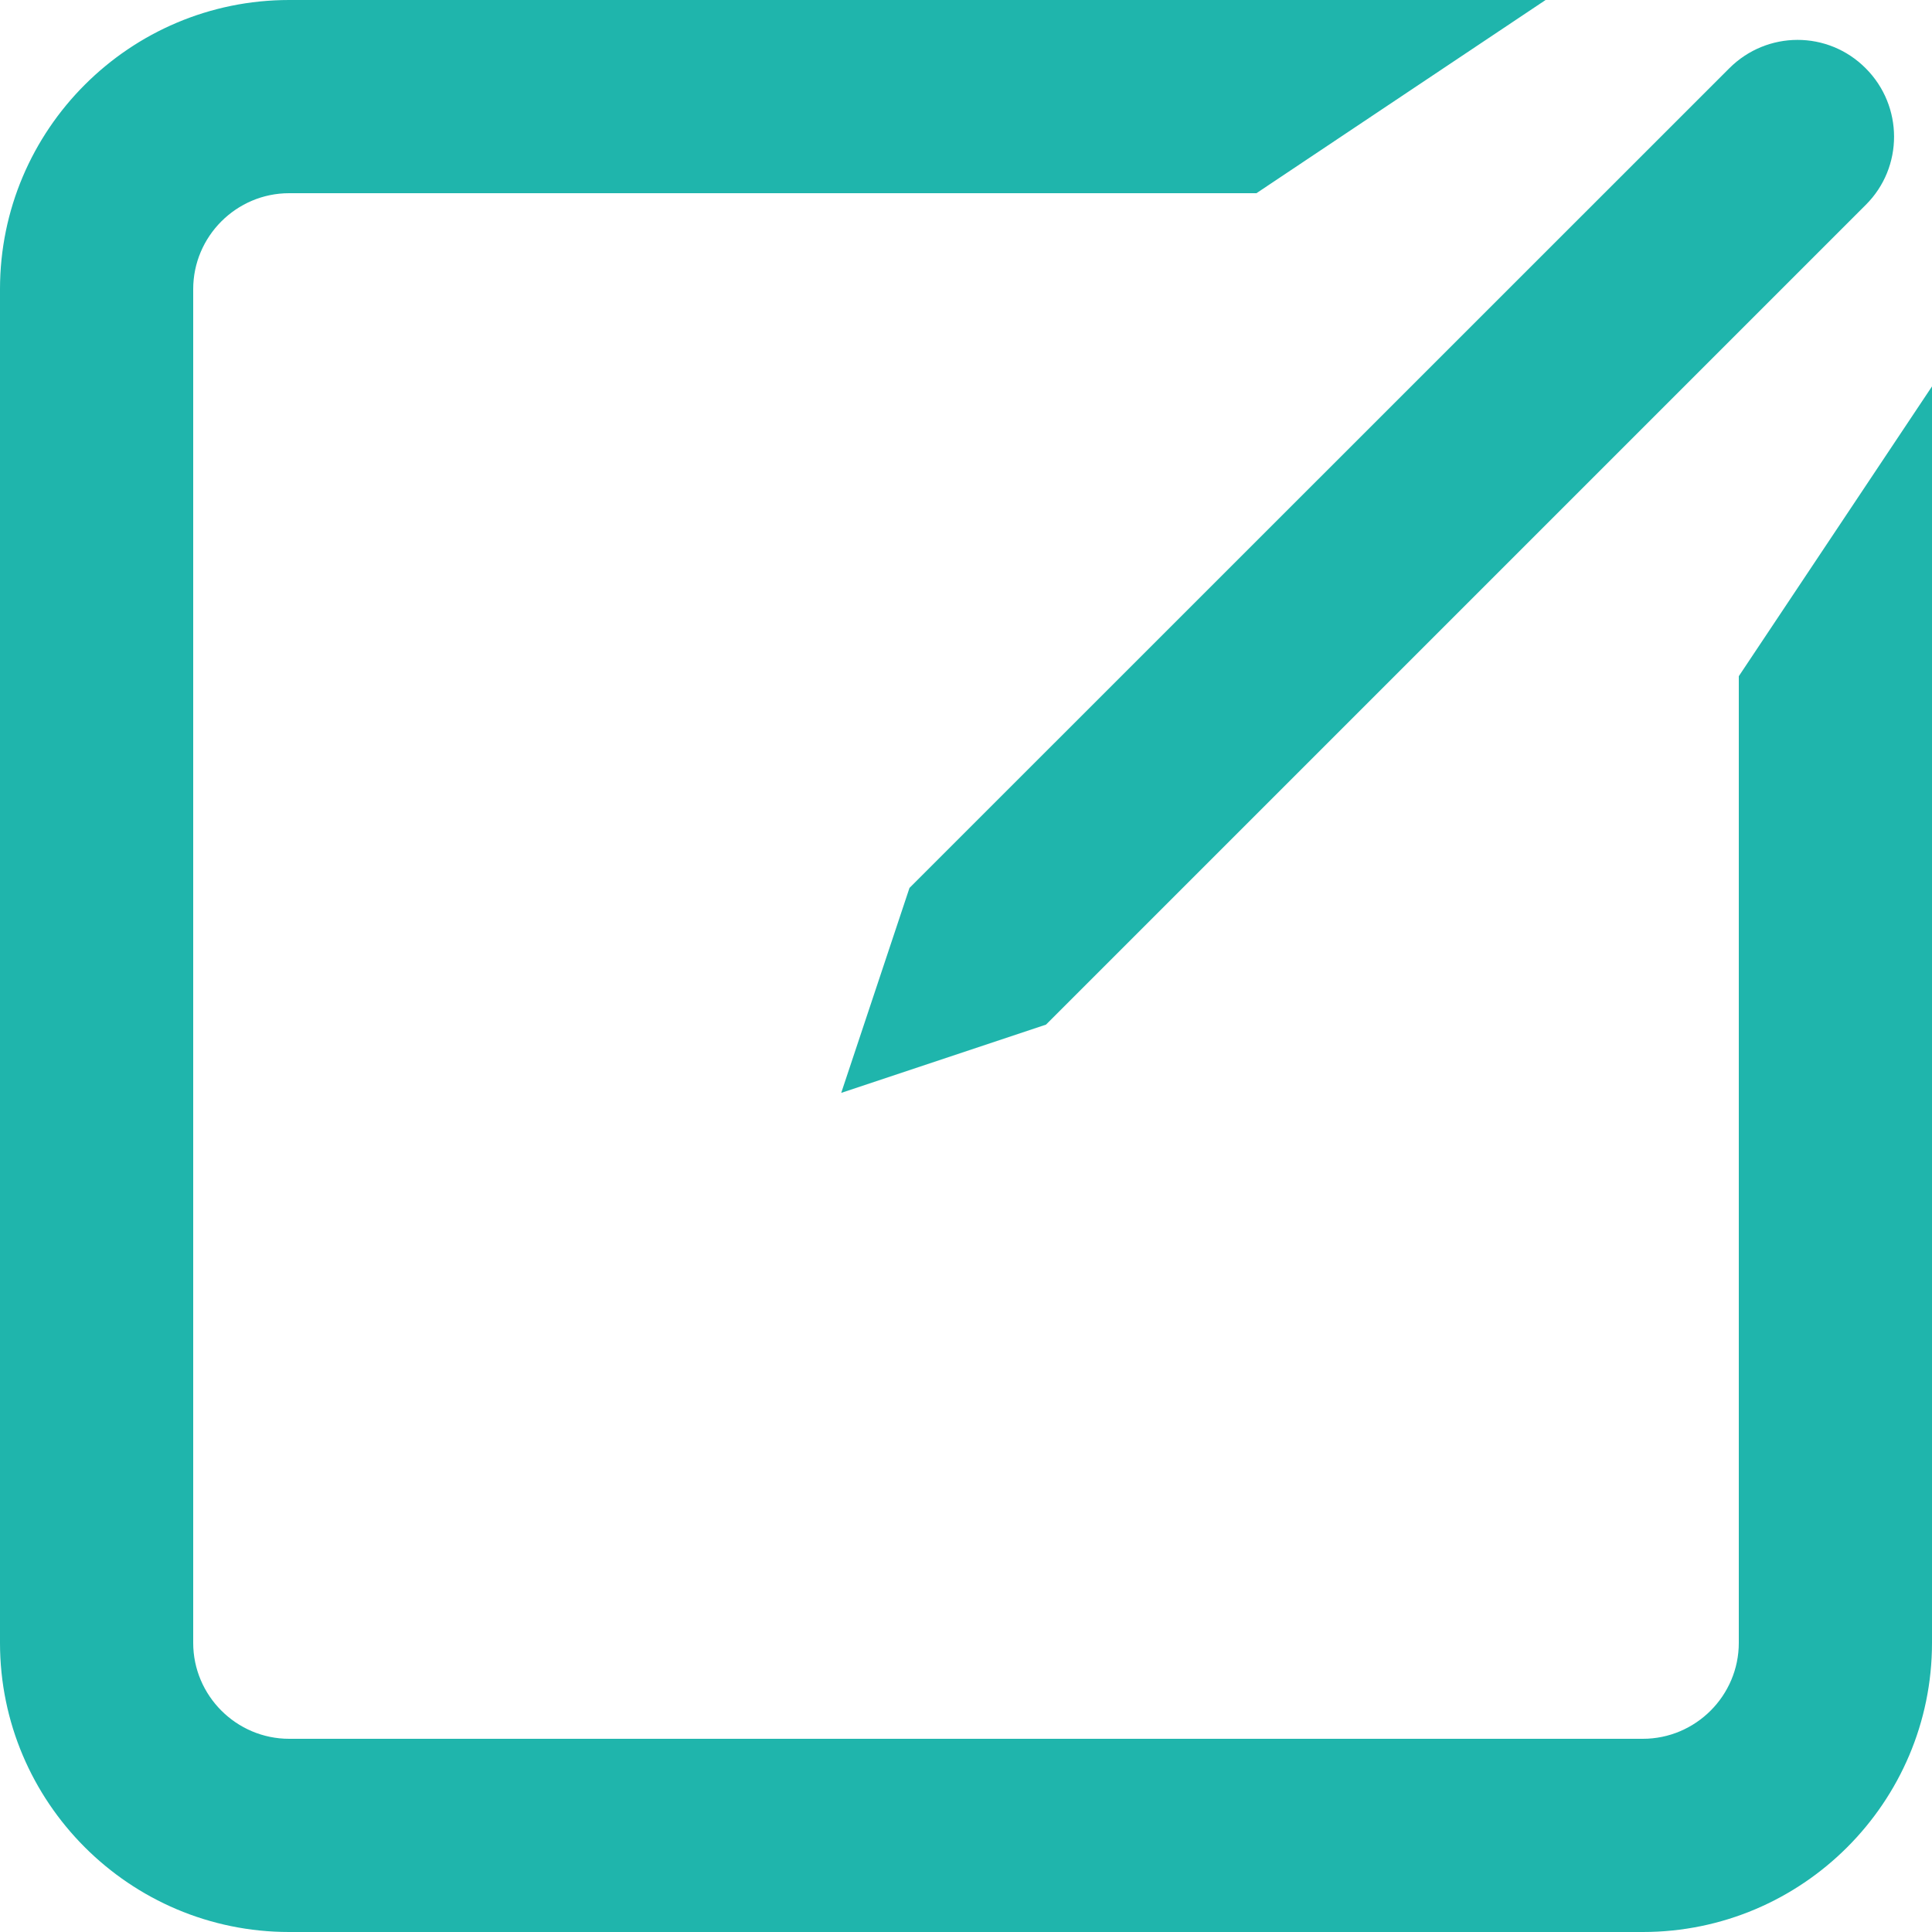 <?xml version="1.0" encoding="UTF-8"?>
<svg width="12px" height="12px" viewBox="0 0 12 12" version="1.1" xmlns="http://www.w3.org/2000/svg" xmlns:xlink="http://www.w3.org/1999/xlink">
    <!-- Generator: Sketch 40.3 (33839) - http://www.bohemiancoding.com/sketch -->
    <title>xiugai</title>
    <desc>Created with Sketch.</desc>
    <defs></defs>
    <g id="Page-1" stroke="none" stroke-width="1" fill="none" fill-rule="evenodd">
        <g id="2-1-1-1-首营-产品资质-产品资质查询" transform="translate(-228, -337)" fill="#1FB5AC">
            <g id="Group" transform="translate(214, 66)">
                <g id="4个功能键" transform="translate(0, 260)">
                    <g id="修改" transform="translate(14, 11)">
                        <path d="M9.902,0 L1.796,0 C0.806,0 0,0.805 0,1.796 L0,10.204 C0,11.194 0.805,12 1.796,12 L10.204,12 C11.194,12 12,11.195 12,10.204 L12,2.098 L12,2.4 L10.8,4.2 L10.8,10.204 C10.8,10.532 10.532,10.8 10.204,10.8 L1.796,10.8 C1.468,10.8 1.2,10.532 1.2,10.204 L1.2,1.796 C1.2,1.468 1.468,1.2 1.796,1.2 L7.804,1.2 L9.6,0 L9.902,0 L9.902,0 Z M10.741,0.424 C10.975,0.19 11.353,0.188 11.588,0.424 C11.823,0.659 11.823,1.039 11.589,1.272 L6.497,6.364 L5.225,6.788 L5.649,5.515 L10.741,0.424 L10.741,0.424 Z" id="xiugai"></path>
                    </g>
                </g>
            </g>
        </g>
    </g>
</svg>
